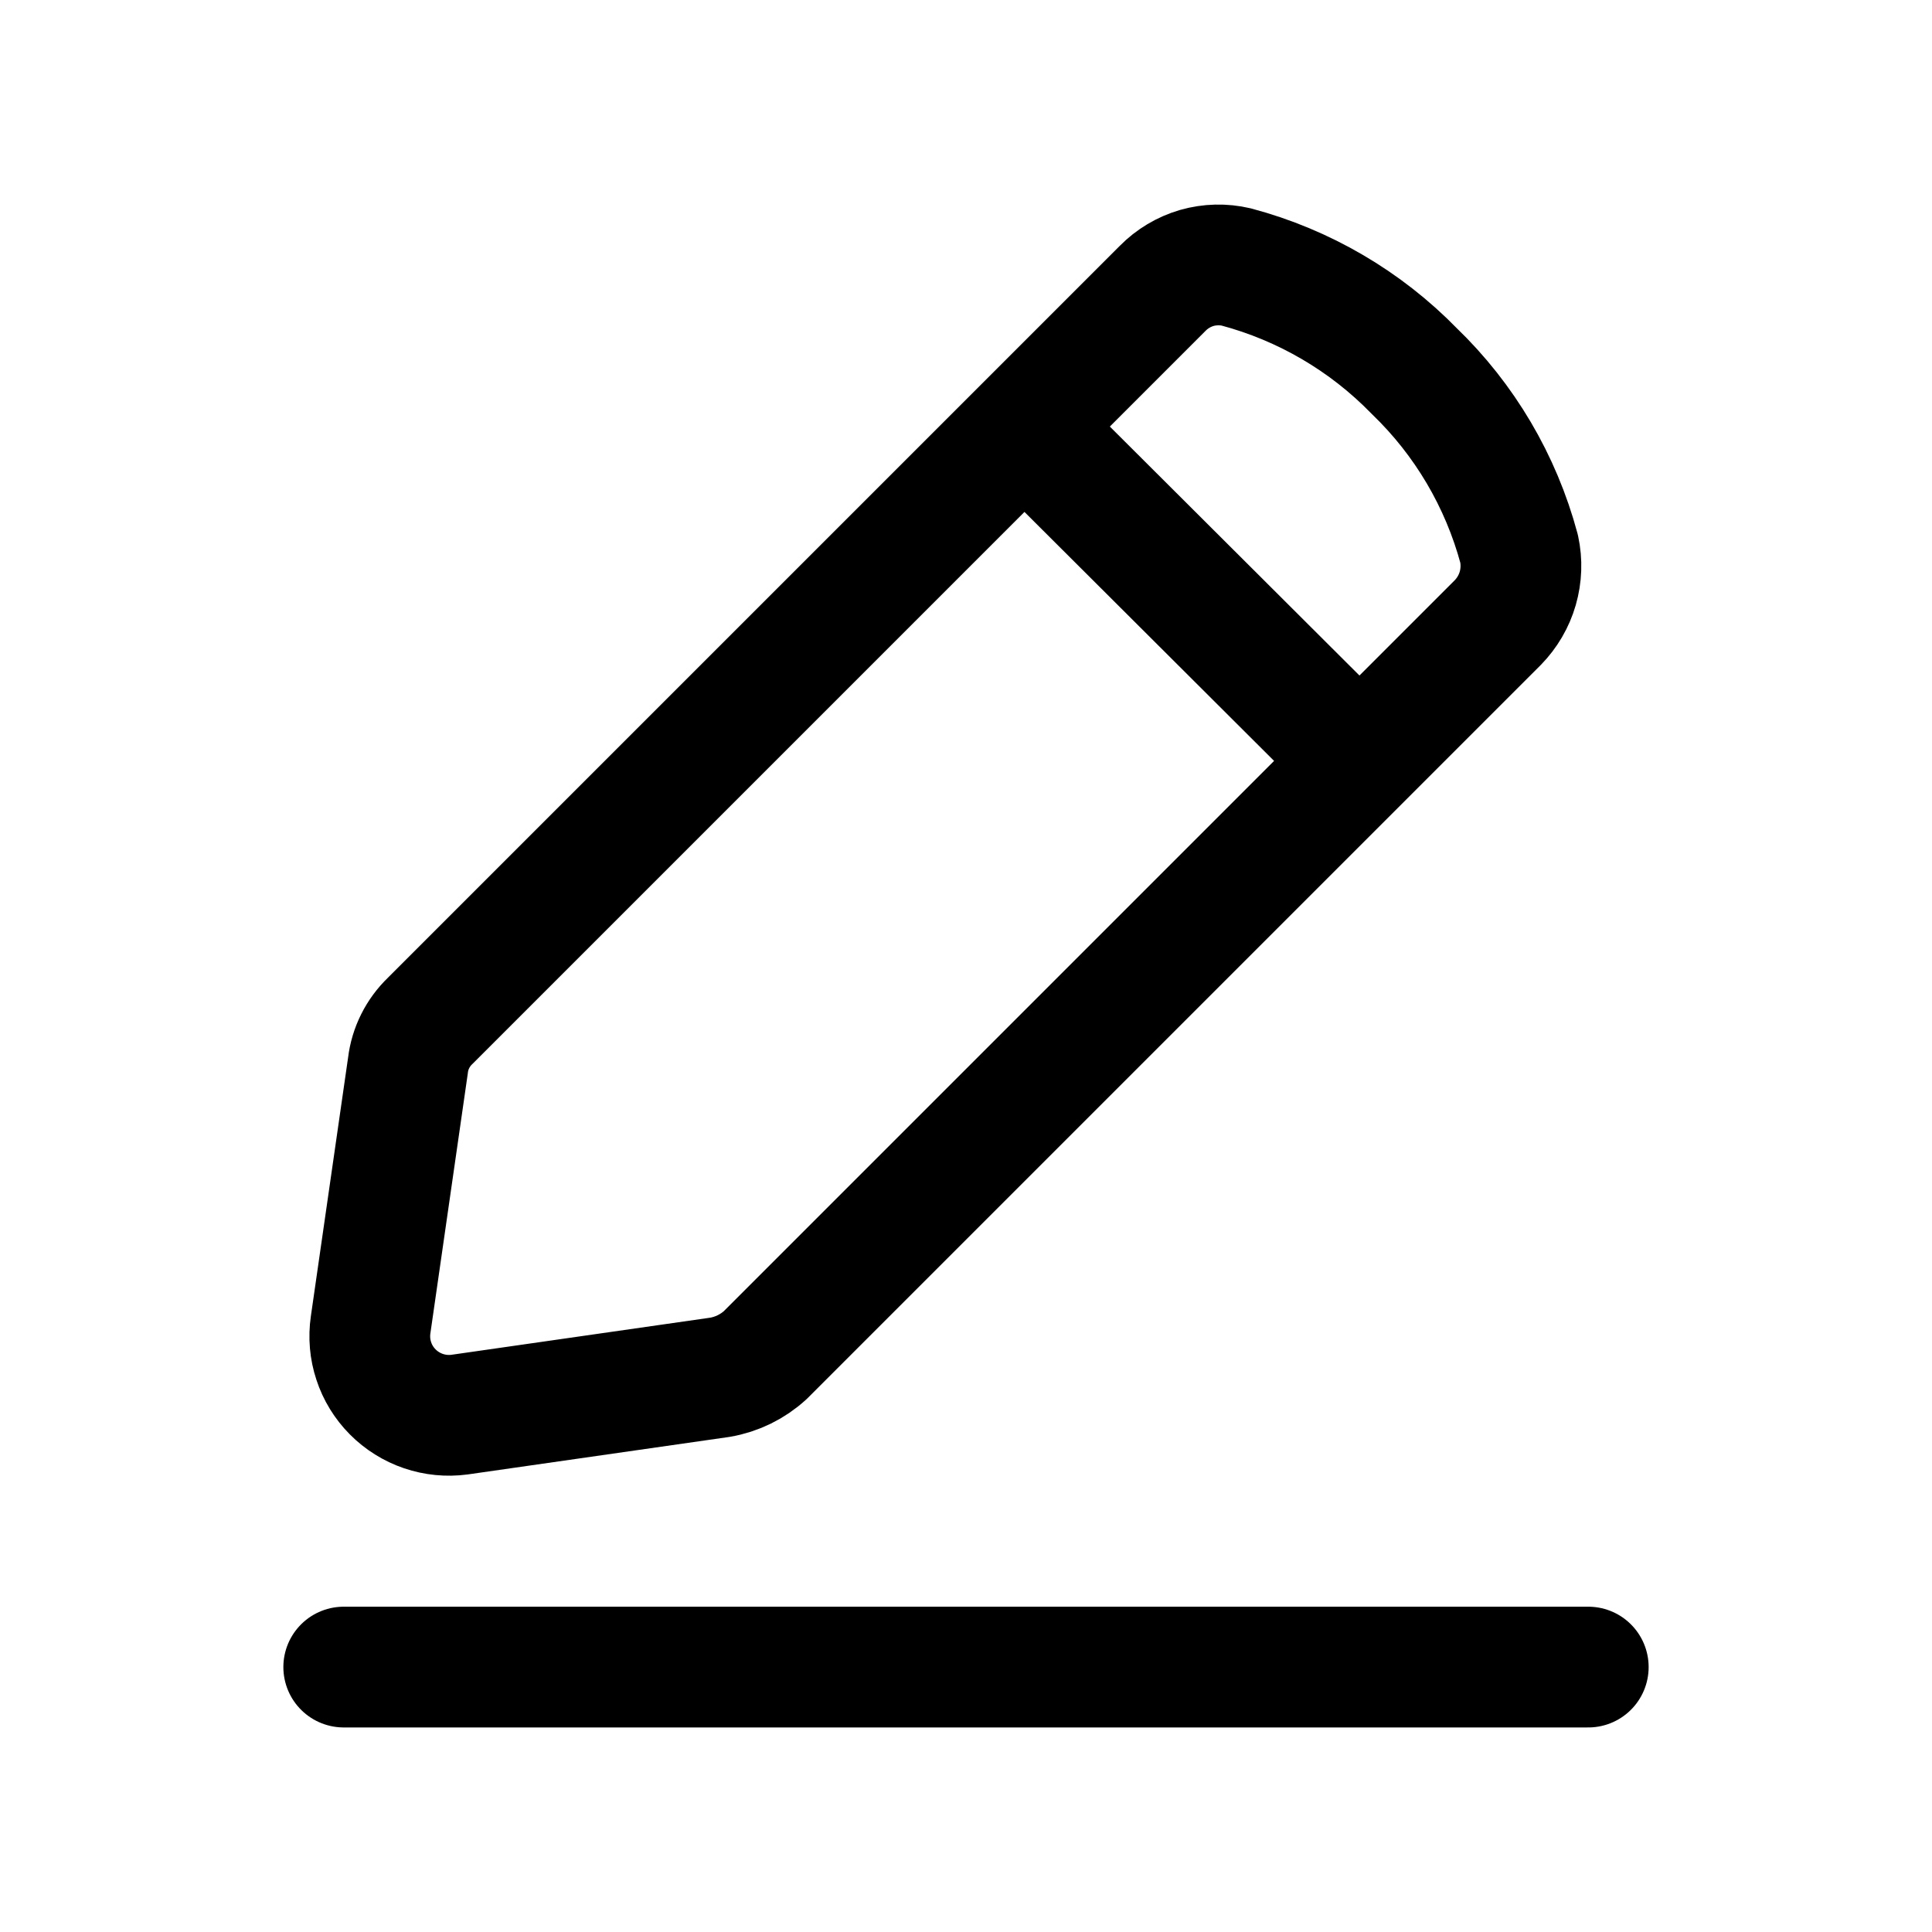 <svg width="24" height="24" viewBox="0 0 24 24" fill="none" xmlns="http://www.w3.org/2000/svg">
<path d="M4.604 16.457L5.068 13.233C5.093 13.023 5.191 12.828 5.344 12.681L14.443 3.582C14.56 3.463 14.706 3.376 14.866 3.329C15.027 3.283 15.197 3.279 15.359 3.317C16.198 3.541 16.962 3.987 17.568 4.609C18.195 5.213 18.645 5.976 18.871 6.818C18.906 6.98 18.9 7.149 18.854 7.309C18.808 7.469 18.722 7.615 18.606 7.734L9.507 16.833C9.35 16.977 9.154 17.073 8.944 17.109L5.708 17.573C5.557 17.593 5.404 17.578 5.26 17.529C5.116 17.48 4.985 17.398 4.878 17.29C4.771 17.182 4.69 17.051 4.643 16.906C4.595 16.762 4.582 16.608 4.604 16.457Z" stroke="black" stroke-width="1.5" stroke-linecap="round" stroke-linejoin="round"/>
<path d="M12.731 5.305L16.883 9.446" stroke="black" stroke-width="1.5" stroke-linecap="round" stroke-linejoin="round"/>
<path d="M4.27 20.709H19.73" stroke="black" stroke-width="1.5" stroke-linecap="round" stroke-linejoin="round"/>
</svg>
